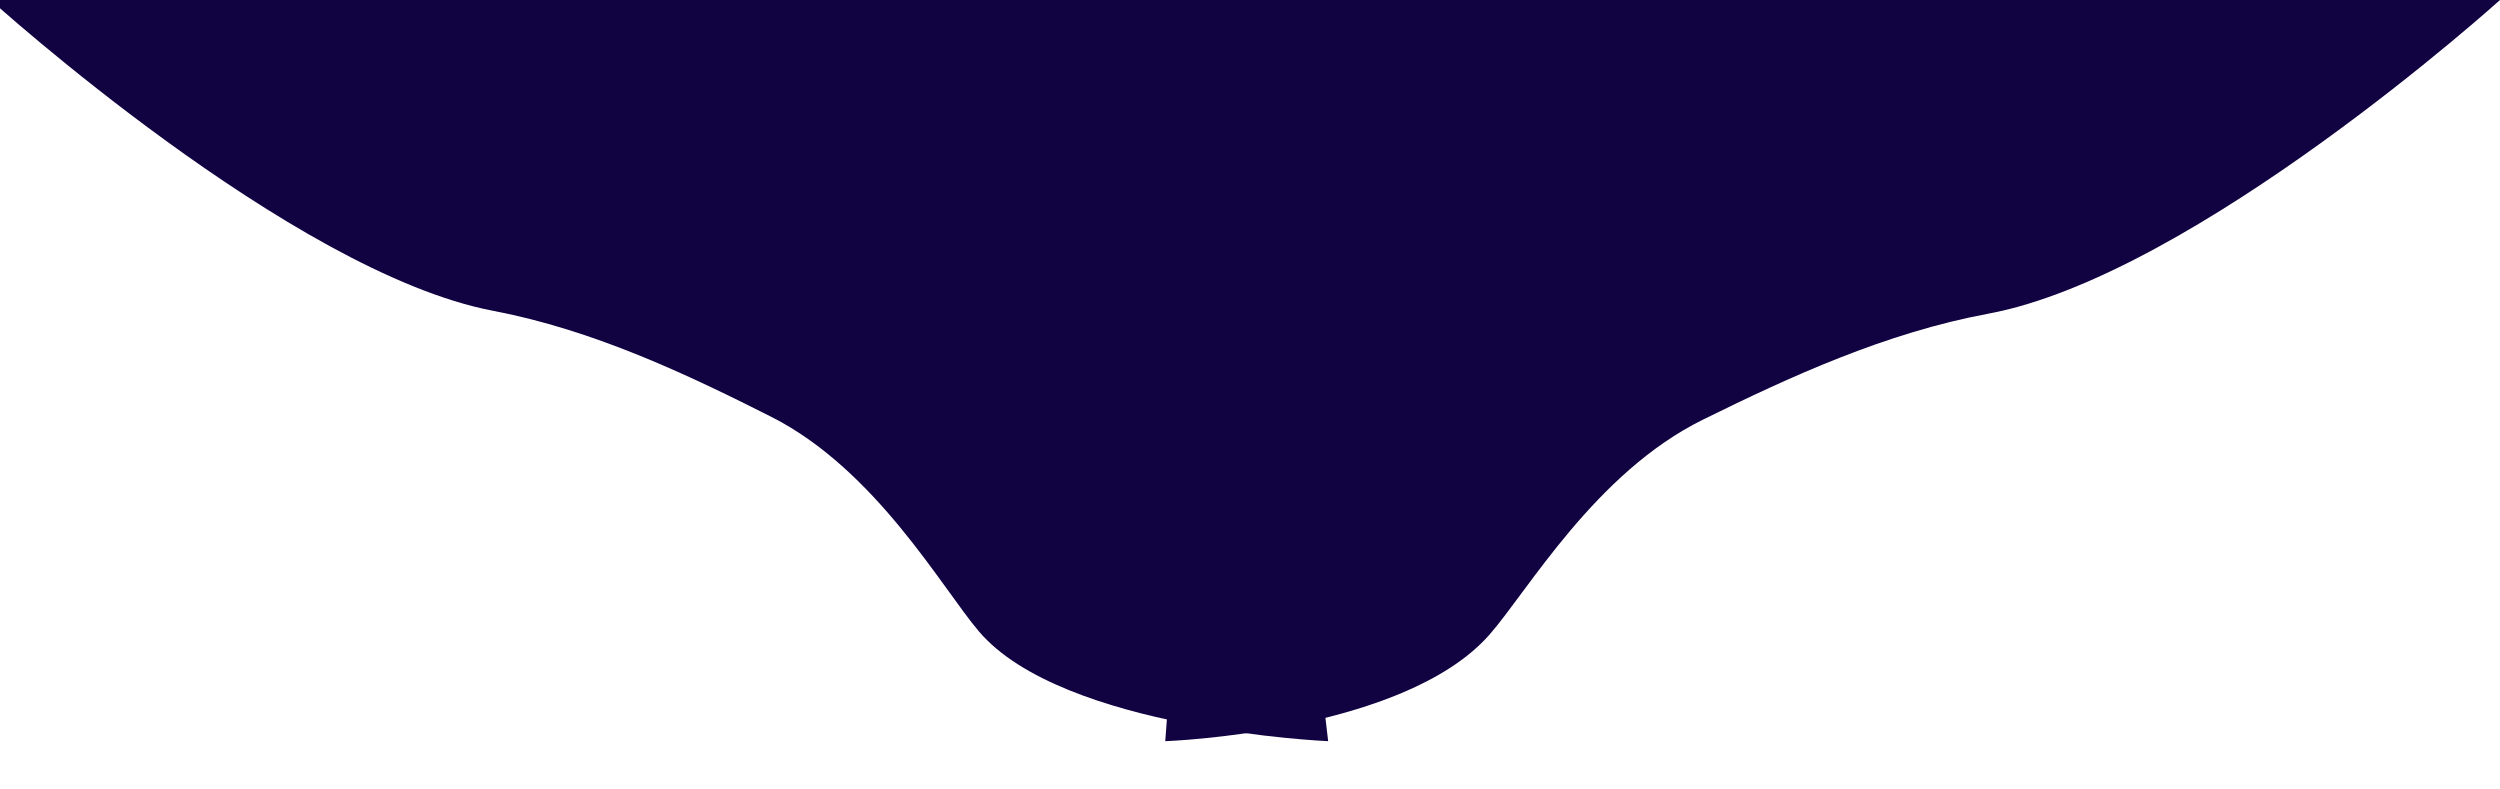<?xml version="1.0" encoding="utf-8"?>
<!-- Generator: Adobe Illustrator 24.0.2, SVG Export Plug-In . SVG Version: 6.00 Build 0)  -->
<svg version="1.1" id="Layer_1" xmlns="http://www.w3.org/2000/svg" xmlns:xlink="http://www.w3.org/1999/xlink" x="0px" y="0px"
	 viewBox="0 0 1900 600" style="enable-background:new 0 0 1900 600;" xml:space="preserve">
<style type="text/css">
	.st0{fill:#110241;}
</style>
<g id="Layer_1_1_">
</g>
<g id="Layer_2_1_">
	<path class="st0" d="M-7.1,0c0,0,228.6,207,381.8,236.2c76.1,14.5,147,48,211.5,80.6c79.4,40.2,129.6,130,157.8,163.1
		c63.7,74.8,265.4,83.4,265.4,83.4L943.5,0H-7.1z"/>
	<path class="st0" d="M1900,0c0,0-231.8,209.2-388.9,238.4c-78.1,14.5-150.9,48-217,80.6c-81.5,40.2-132.9,130-161.9,163.1
		c-65.3,74.8-246.6,81.2-246.6,81.2L927.6,0H1900z"/>
</g>
</svg>
